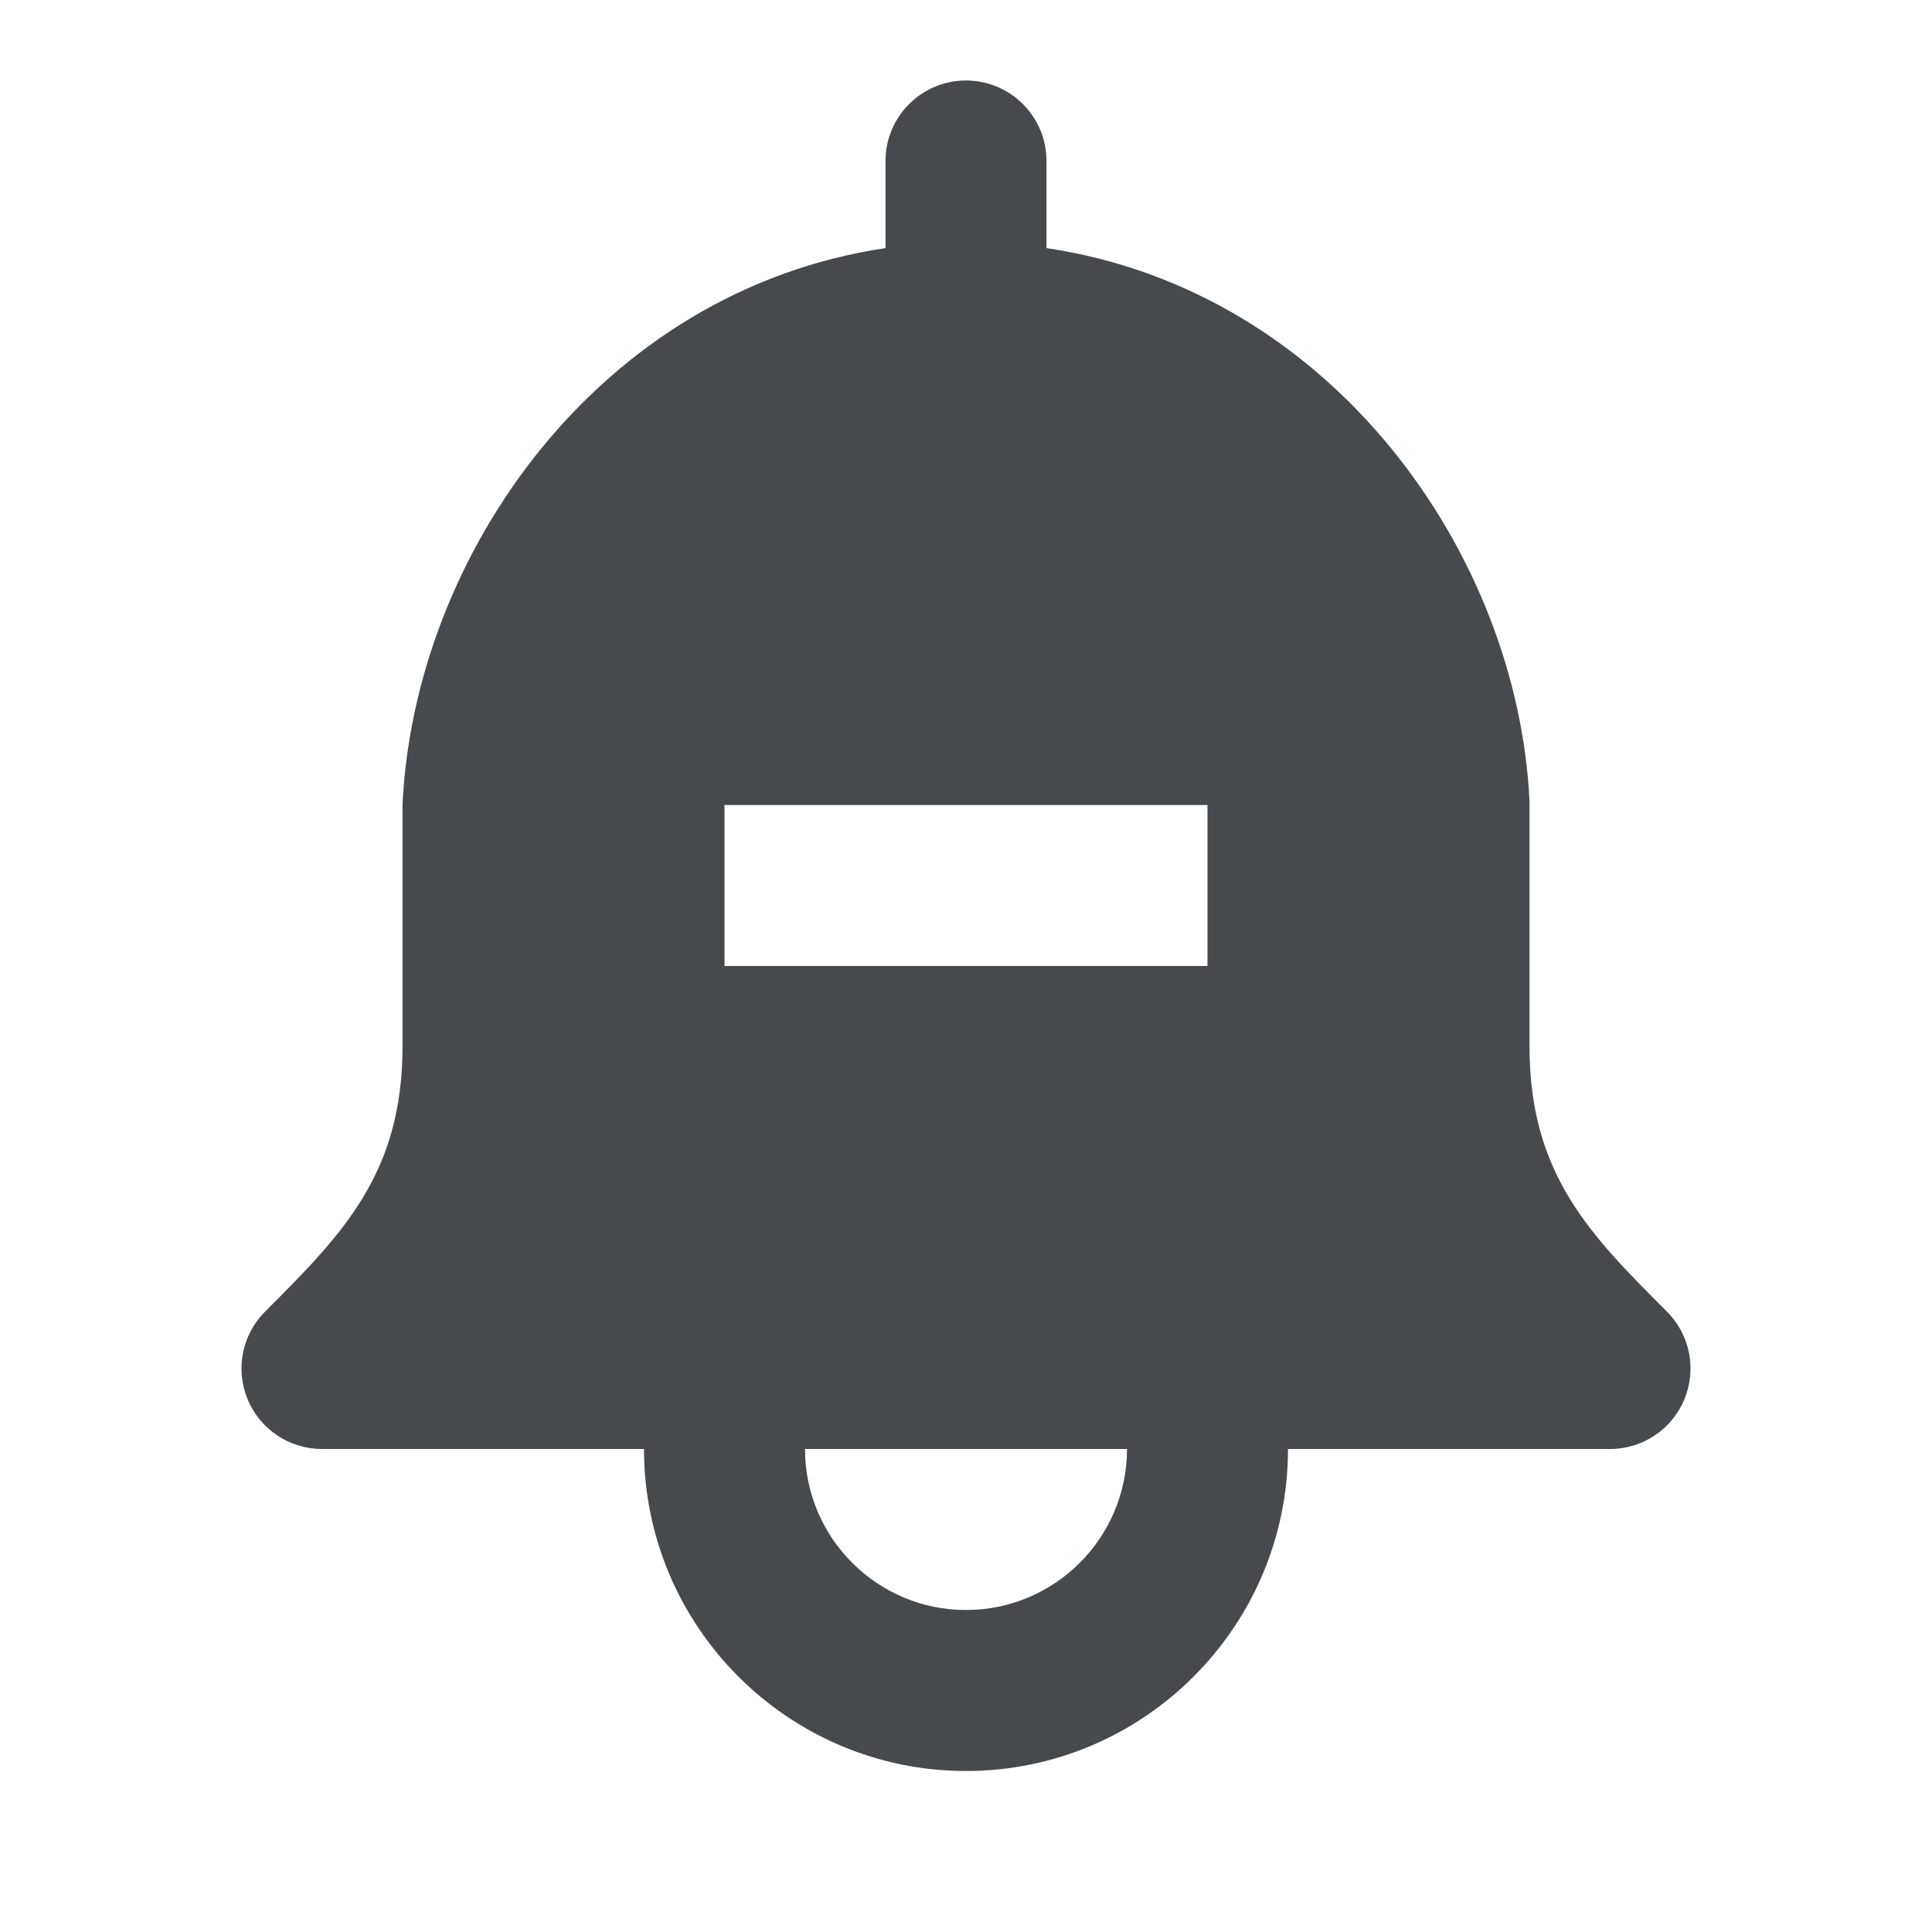 <svg width="24" height="24" viewBox="0 0 24 24" fill="none" xmlns="http://www.w3.org/2000/svg">
<path d="M20.707 16.293C19.753 15.339 19 14.586 19 13V9.953C18.856 6.889 16.555 3.61 13 3.082V2C13 1.448 12.552 1 12 1C11.448 1 11 1.448 11 2V3.082C7.446 3.611 5.145 6.893 5 10V13C5 14.586 4.247 15.339 3.293 16.293C3.007 16.579 2.921 17.009 3.076 17.383C3.231 17.757 3.596 18 4 18H8C8 20.206 9.794 22 12 22C14.206 22 16 20.206 16 18H20C20.404 18 20.77 17.757 20.924 17.383C21.079 17.009 20.993 16.579 20.707 16.293ZM12 20C10.897 20 10 19.103 10 18H14C14 19.103 13.103 20 12 20ZM15 12H9V10H15V12Z" fill="#464A4D"/>
</svg>
